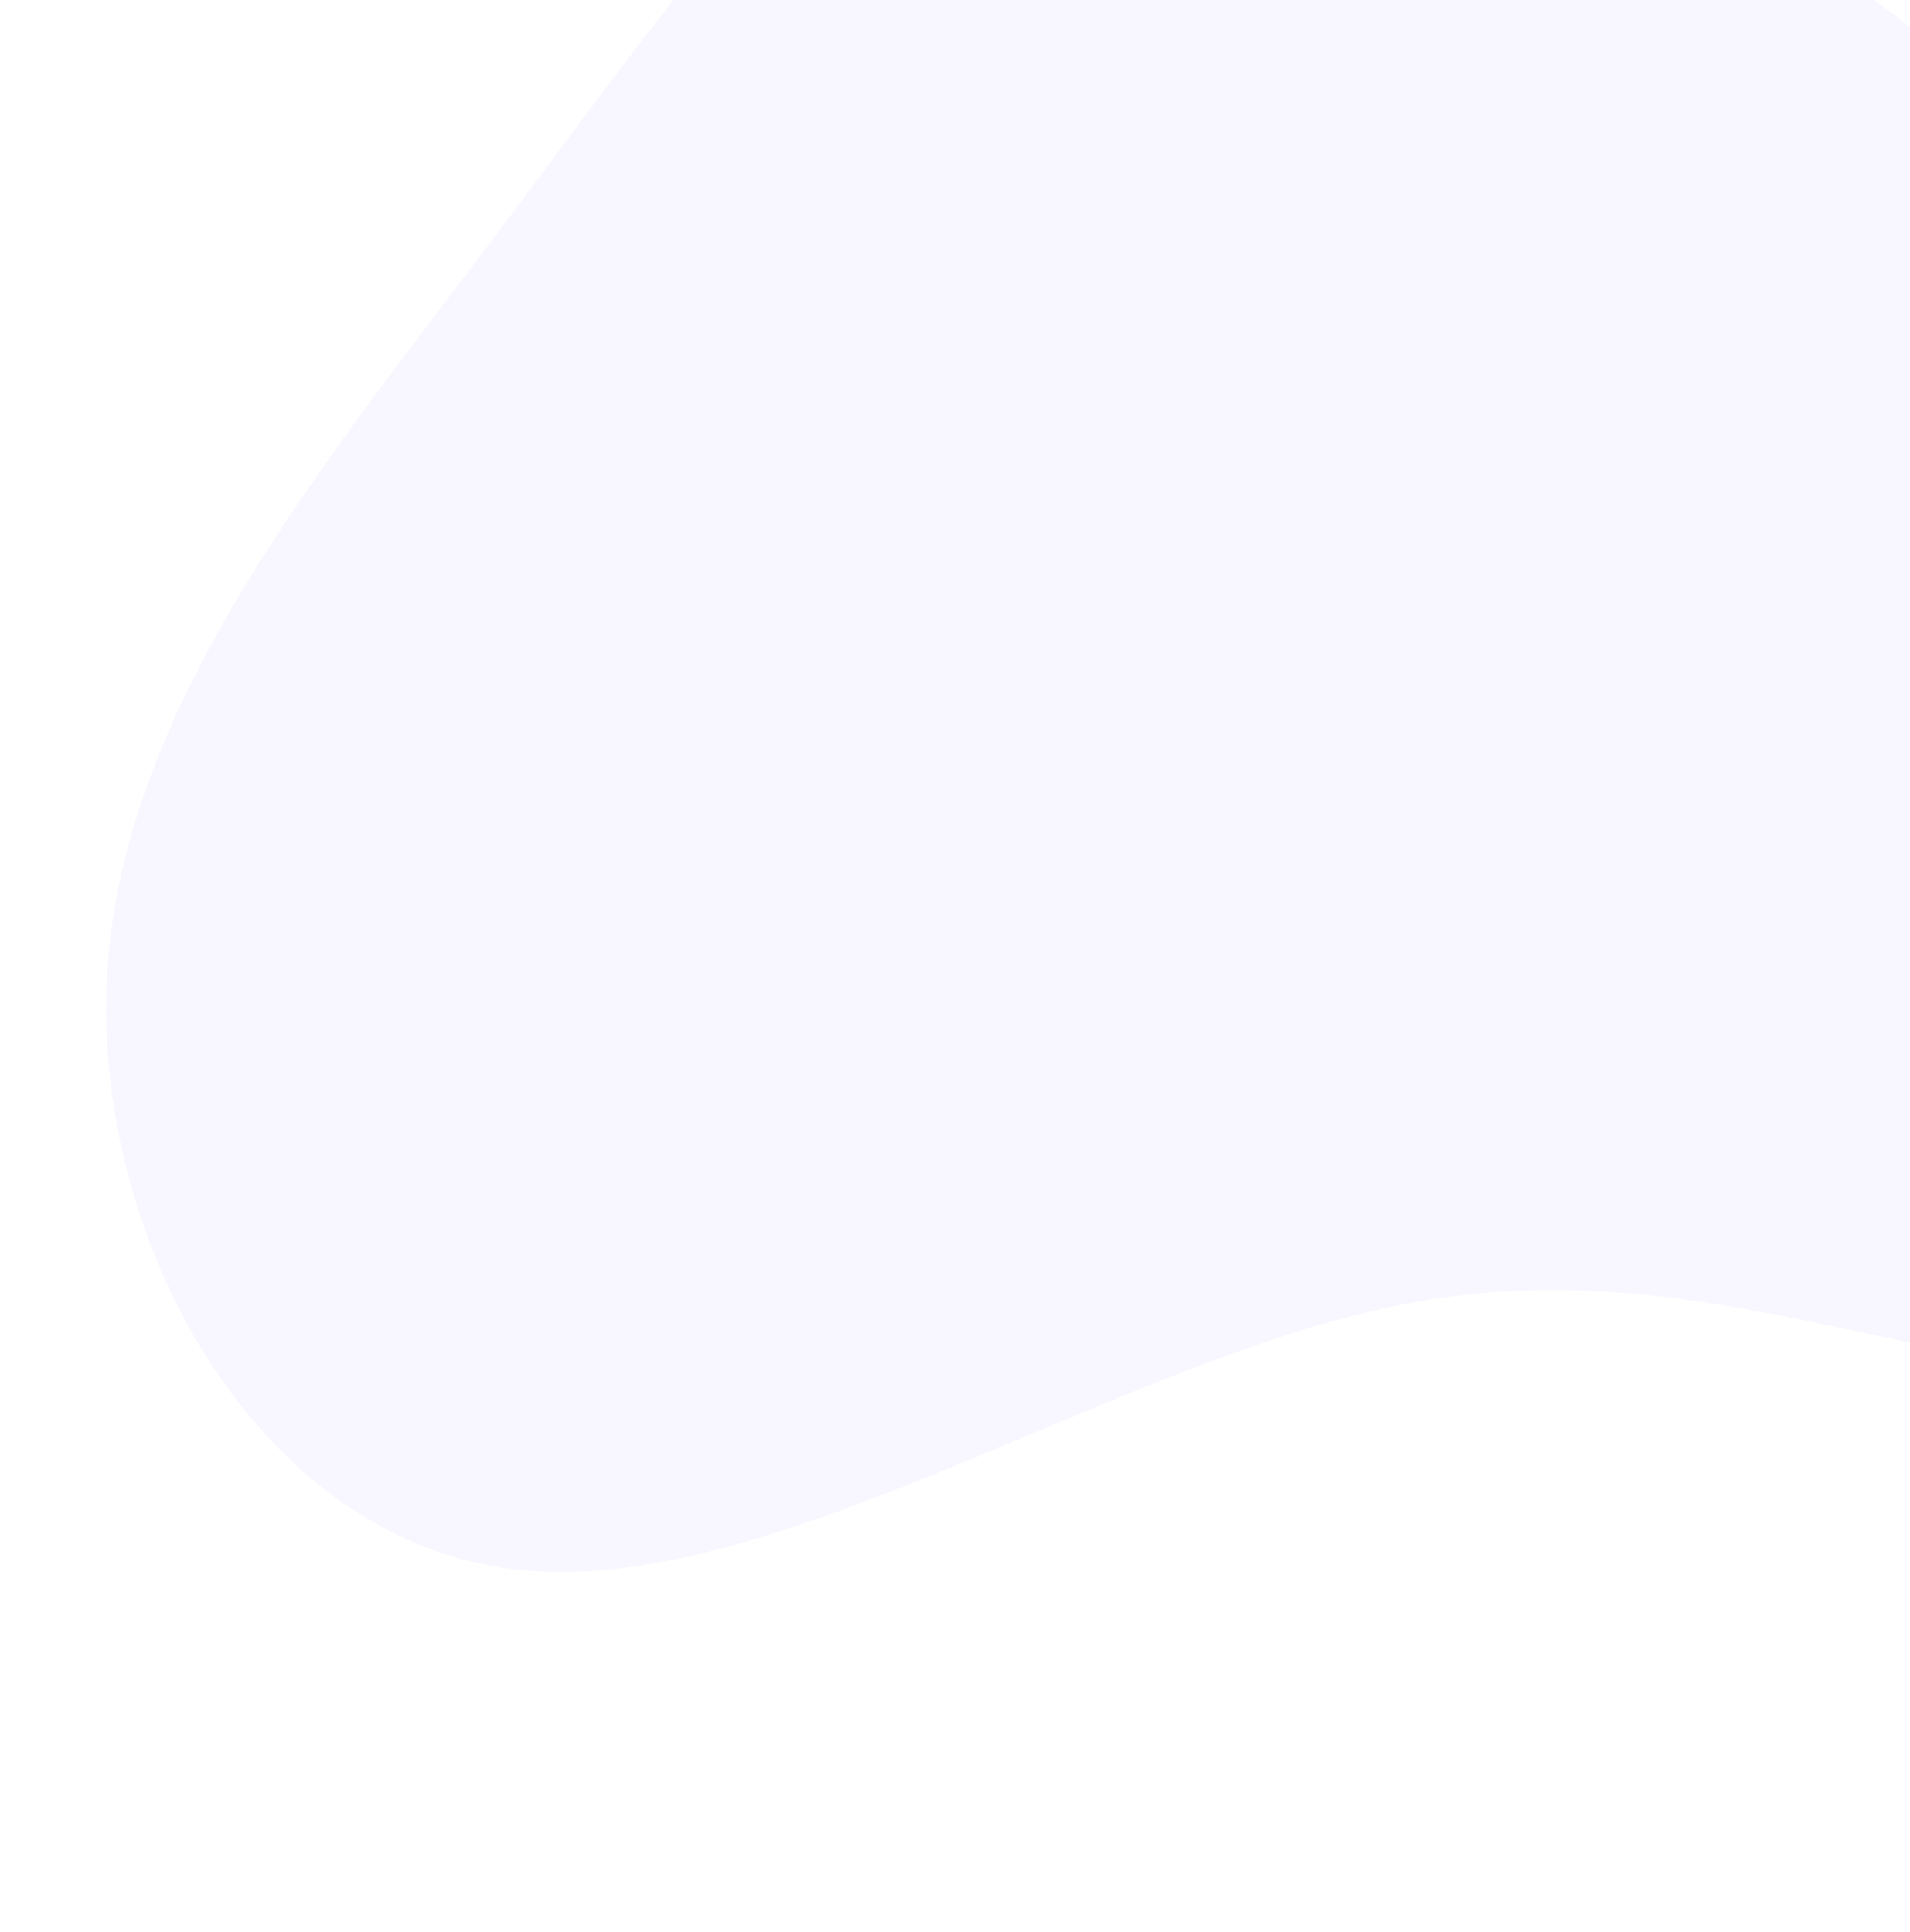 <svg width="1031" height="1043" viewBox="0 0 1031 1043" fill="none" xmlns="http://www.w3.org/2000/svg">
<g clip-path="url(#clip0_202_414)">
<path d="M1158.52 736.624C1046.48 748.571 920.196 674.36 763.08 703.022C606.302 731.479 418.405 862.754 279.322 847.366C139.901 832.184 48.768 669.969 57.966 524.064C67.164 378.159 176.404 248.508 272.055 121.105C367.655 -6.038 449.855 -130.356 565.097 -158.966C680.05 -187.631 828.045 -120.587 943.647 -46.809C1059.54 27.024 1142.85 107.015 1224.35 204.206C1305.85 301.398 1385.53 415.789 1376.58 521.516C1367.87 627.559 1270.22 724.882 1158.52 736.624Z" fill="#B69EFF" fill-opacity="0.09"/>
</g>
<defs>
<clipPath id="clip0_202_414">
<rect width="1071.08" height="1303.84" fill="white" transform="translate(1482.53 -8.958) rotate(100.877)"/>
</clipPath>
</defs>
</svg>
